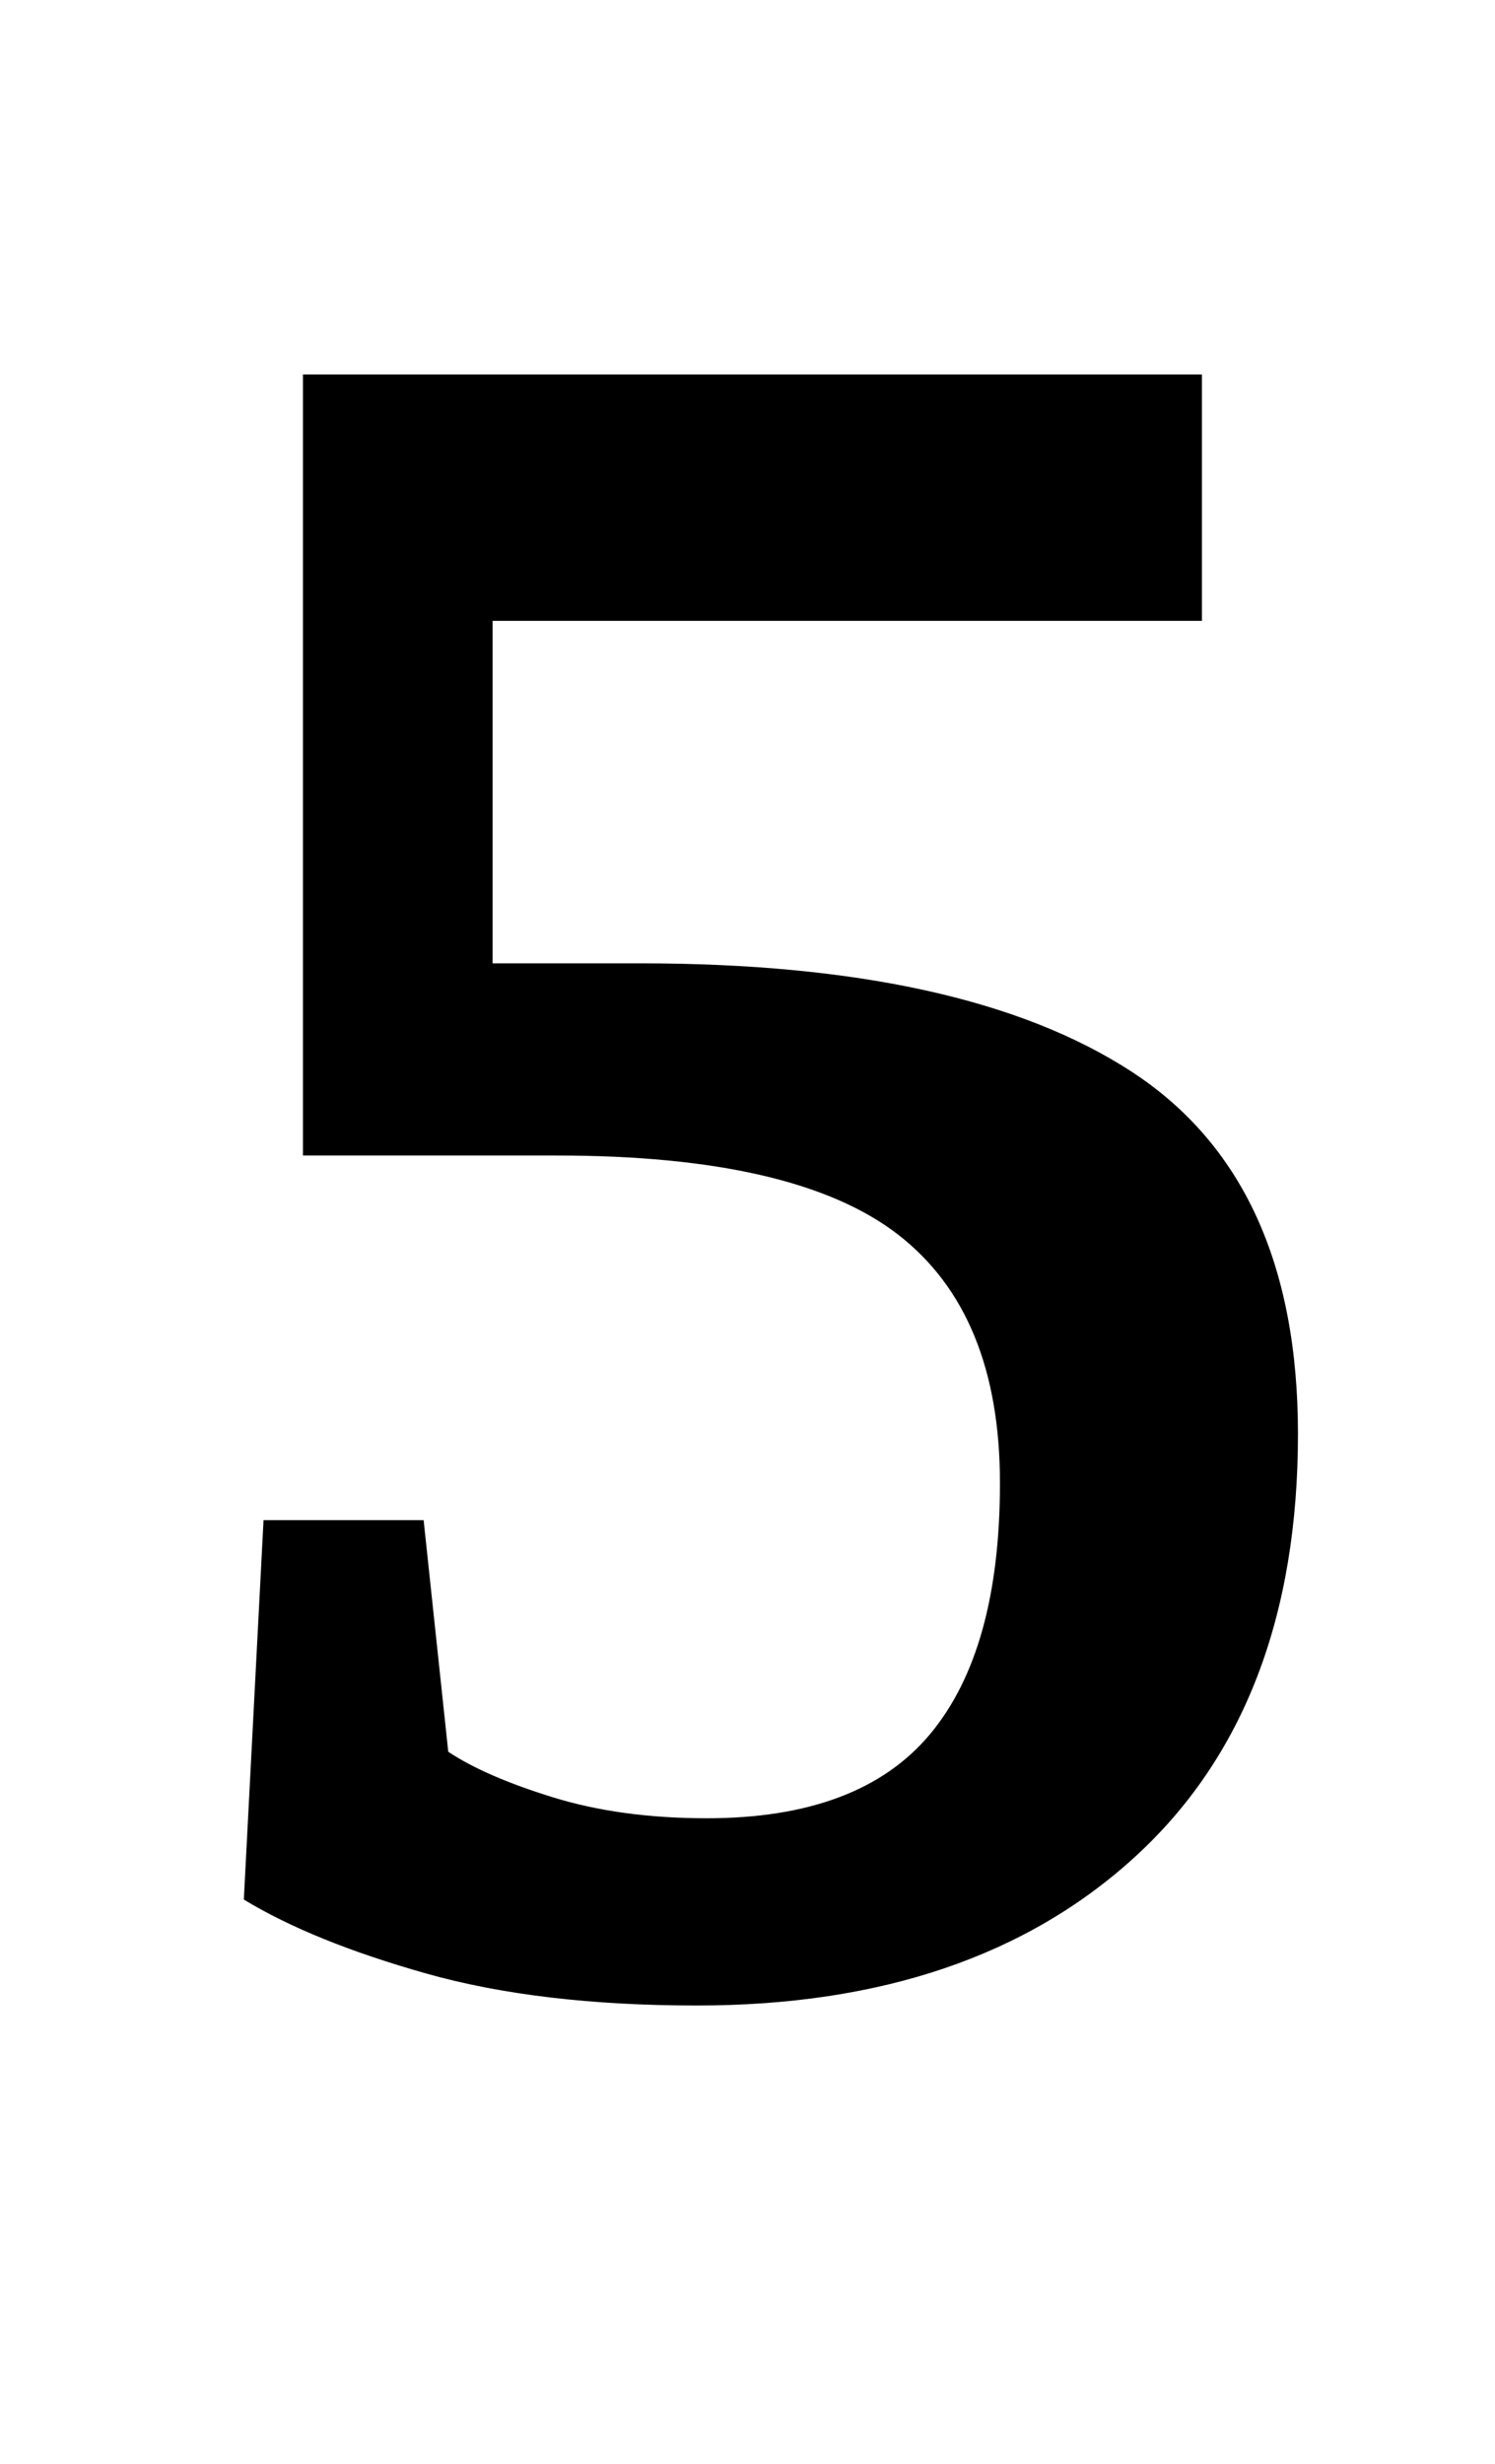 <?xml version="1.0" standalone="no"?>
<!DOCTYPE svg PUBLIC "-//W3C//DTD SVG 1.1//EN" "http://www.w3.org/Graphics/SVG/1.1/DTD/svg11.dtd" >
<svg xmlns="http://www.w3.org/2000/svg" xmlns:xlink="http://www.w3.org/1999/xlink" version="1.1" viewBox="-10 0 607 1000">
  <g transform="matrix(1 0 0 -1 0 800)">
   <path fill="currentColor"
d="M89 0zM89 0zM163 -1q-46 13 -74 30l8 154h65l10 -94q15 -10 42.5 -18.5t62.5 -8.5q62 0 90.5 34t28.5 102q0 69 -41.5 101t-138.5 32h-103v317h365v-100h-288v-139h60q132 0 199.5 -44t67.5 -147q0 -111 -66 -171.5t-178 -60.5q-64 0 -110 13z" />
  </g>

</svg>
